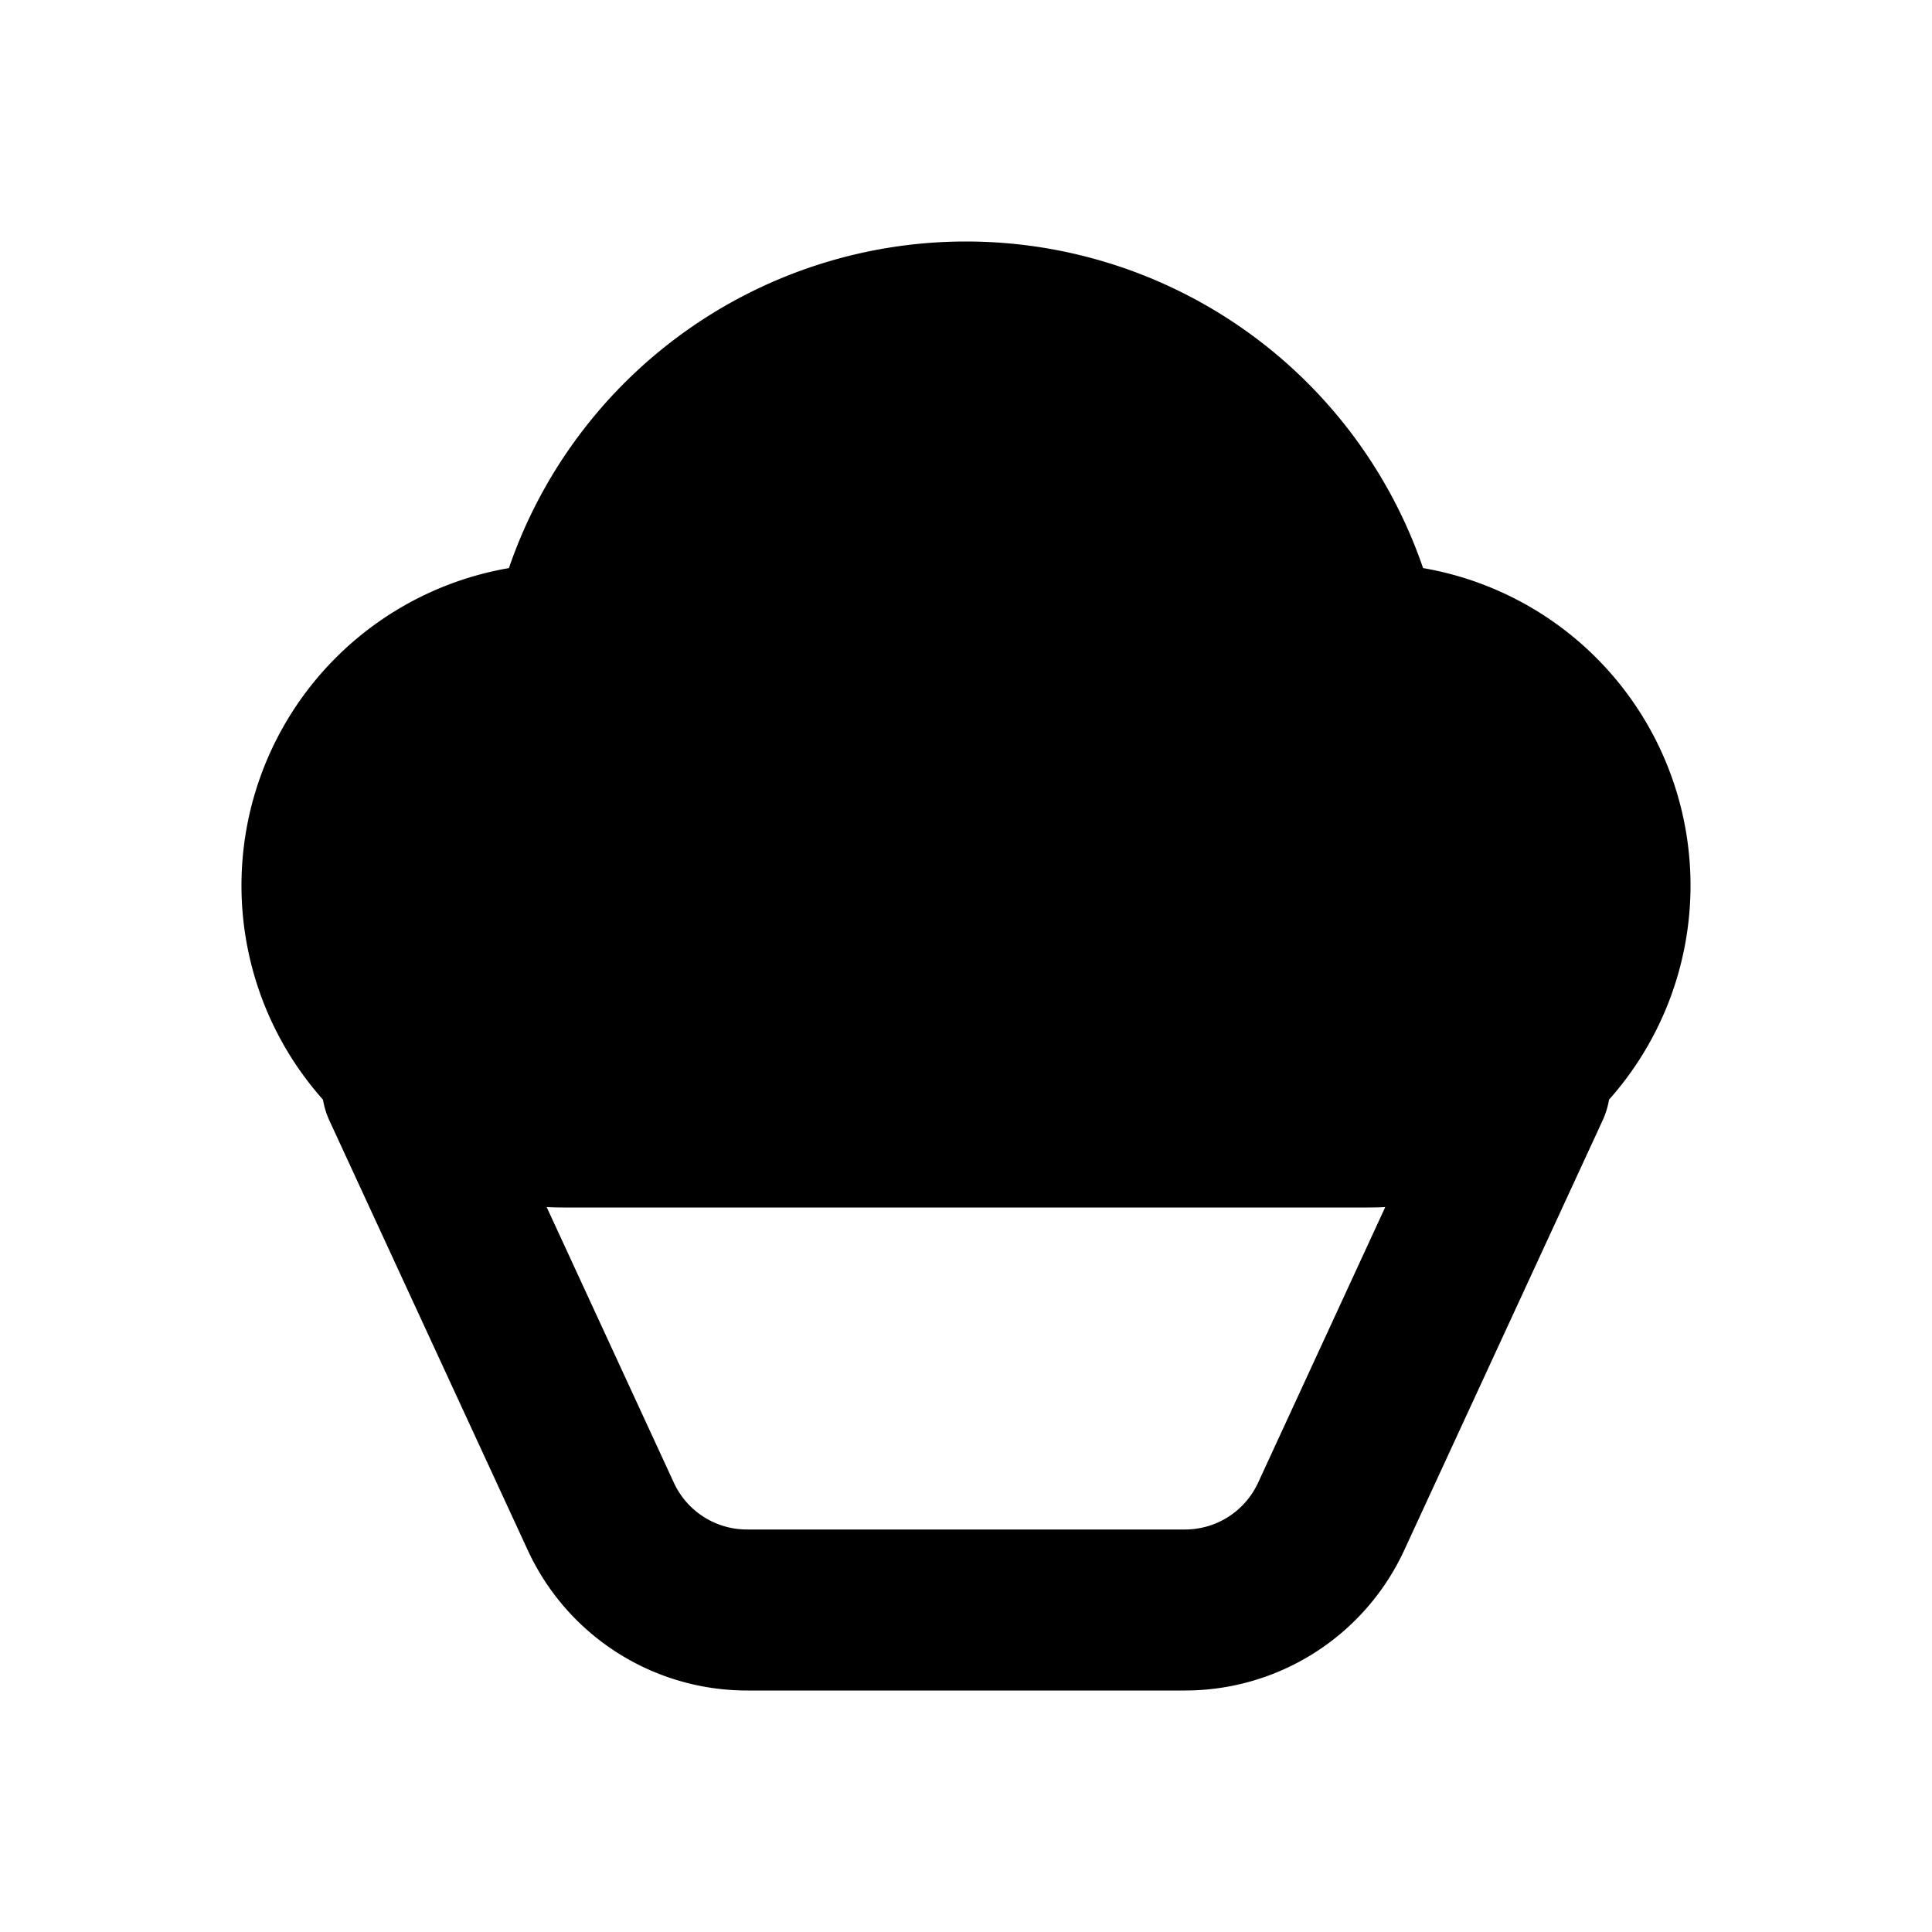 <svg xmlns="http://www.w3.org/2000/svg" viewBox="0 0 24 24">
    <g fill="none" fill-rule="evenodd">
        <path d="M24 0v24H0V0zM12.594 23.258l-.012.002-.071.035-.02.004-.014-.004-.071-.036c-.01-.003-.019 0-.024.006l-.004.01-.017.428.005.02.01.013.104.074.015.004.012-.004.104-.074.012-.016.004-.017-.017-.427c-.002-.01-.009-.017-.016-.018m.264-.113-.014.002-.184.093-.01.01-.003.011.018.43.005.012.008.008.201.092c.012.004.023 0 .029-.008l.004-.014-.034-.614c-.003-.012-.01-.02-.02-.022m-.715.002a.023.023 0 0 0-.027.006l-.006.014-.034.614c0 .012.007.02.017.024l.015-.002.201-.093.01-.008.003-.011.018-.43-.003-.012-.01-.01z"/>
        <path fill="currentColor"
              d="M12 3a6.002 6.002 0 0 0-5.678 4.057 4.001 4.001 0 0 0-2.31 6.603c.015.088.041.175.08.26l2.464 5.337A3 3 0 0 0 9.28 21h5.44a3 3 0 0 0 2.724-1.743l2.464-5.338a1.02 1.02 0 0 0 .08-.259 4.001 4.001 0 0 0-2.31-6.603A6.002 6.002 0 0 0 12 3m5.209 11.995c-.07.003-.139.005-.209.005H7c-.07 0-.14-.002-.209-.005l1.58 3.424A1 1 0 0 0 9.28 19h5.44a1 1 0 0 0 .908-.58l1.58-3.425Z"/>
    </g>
</svg>